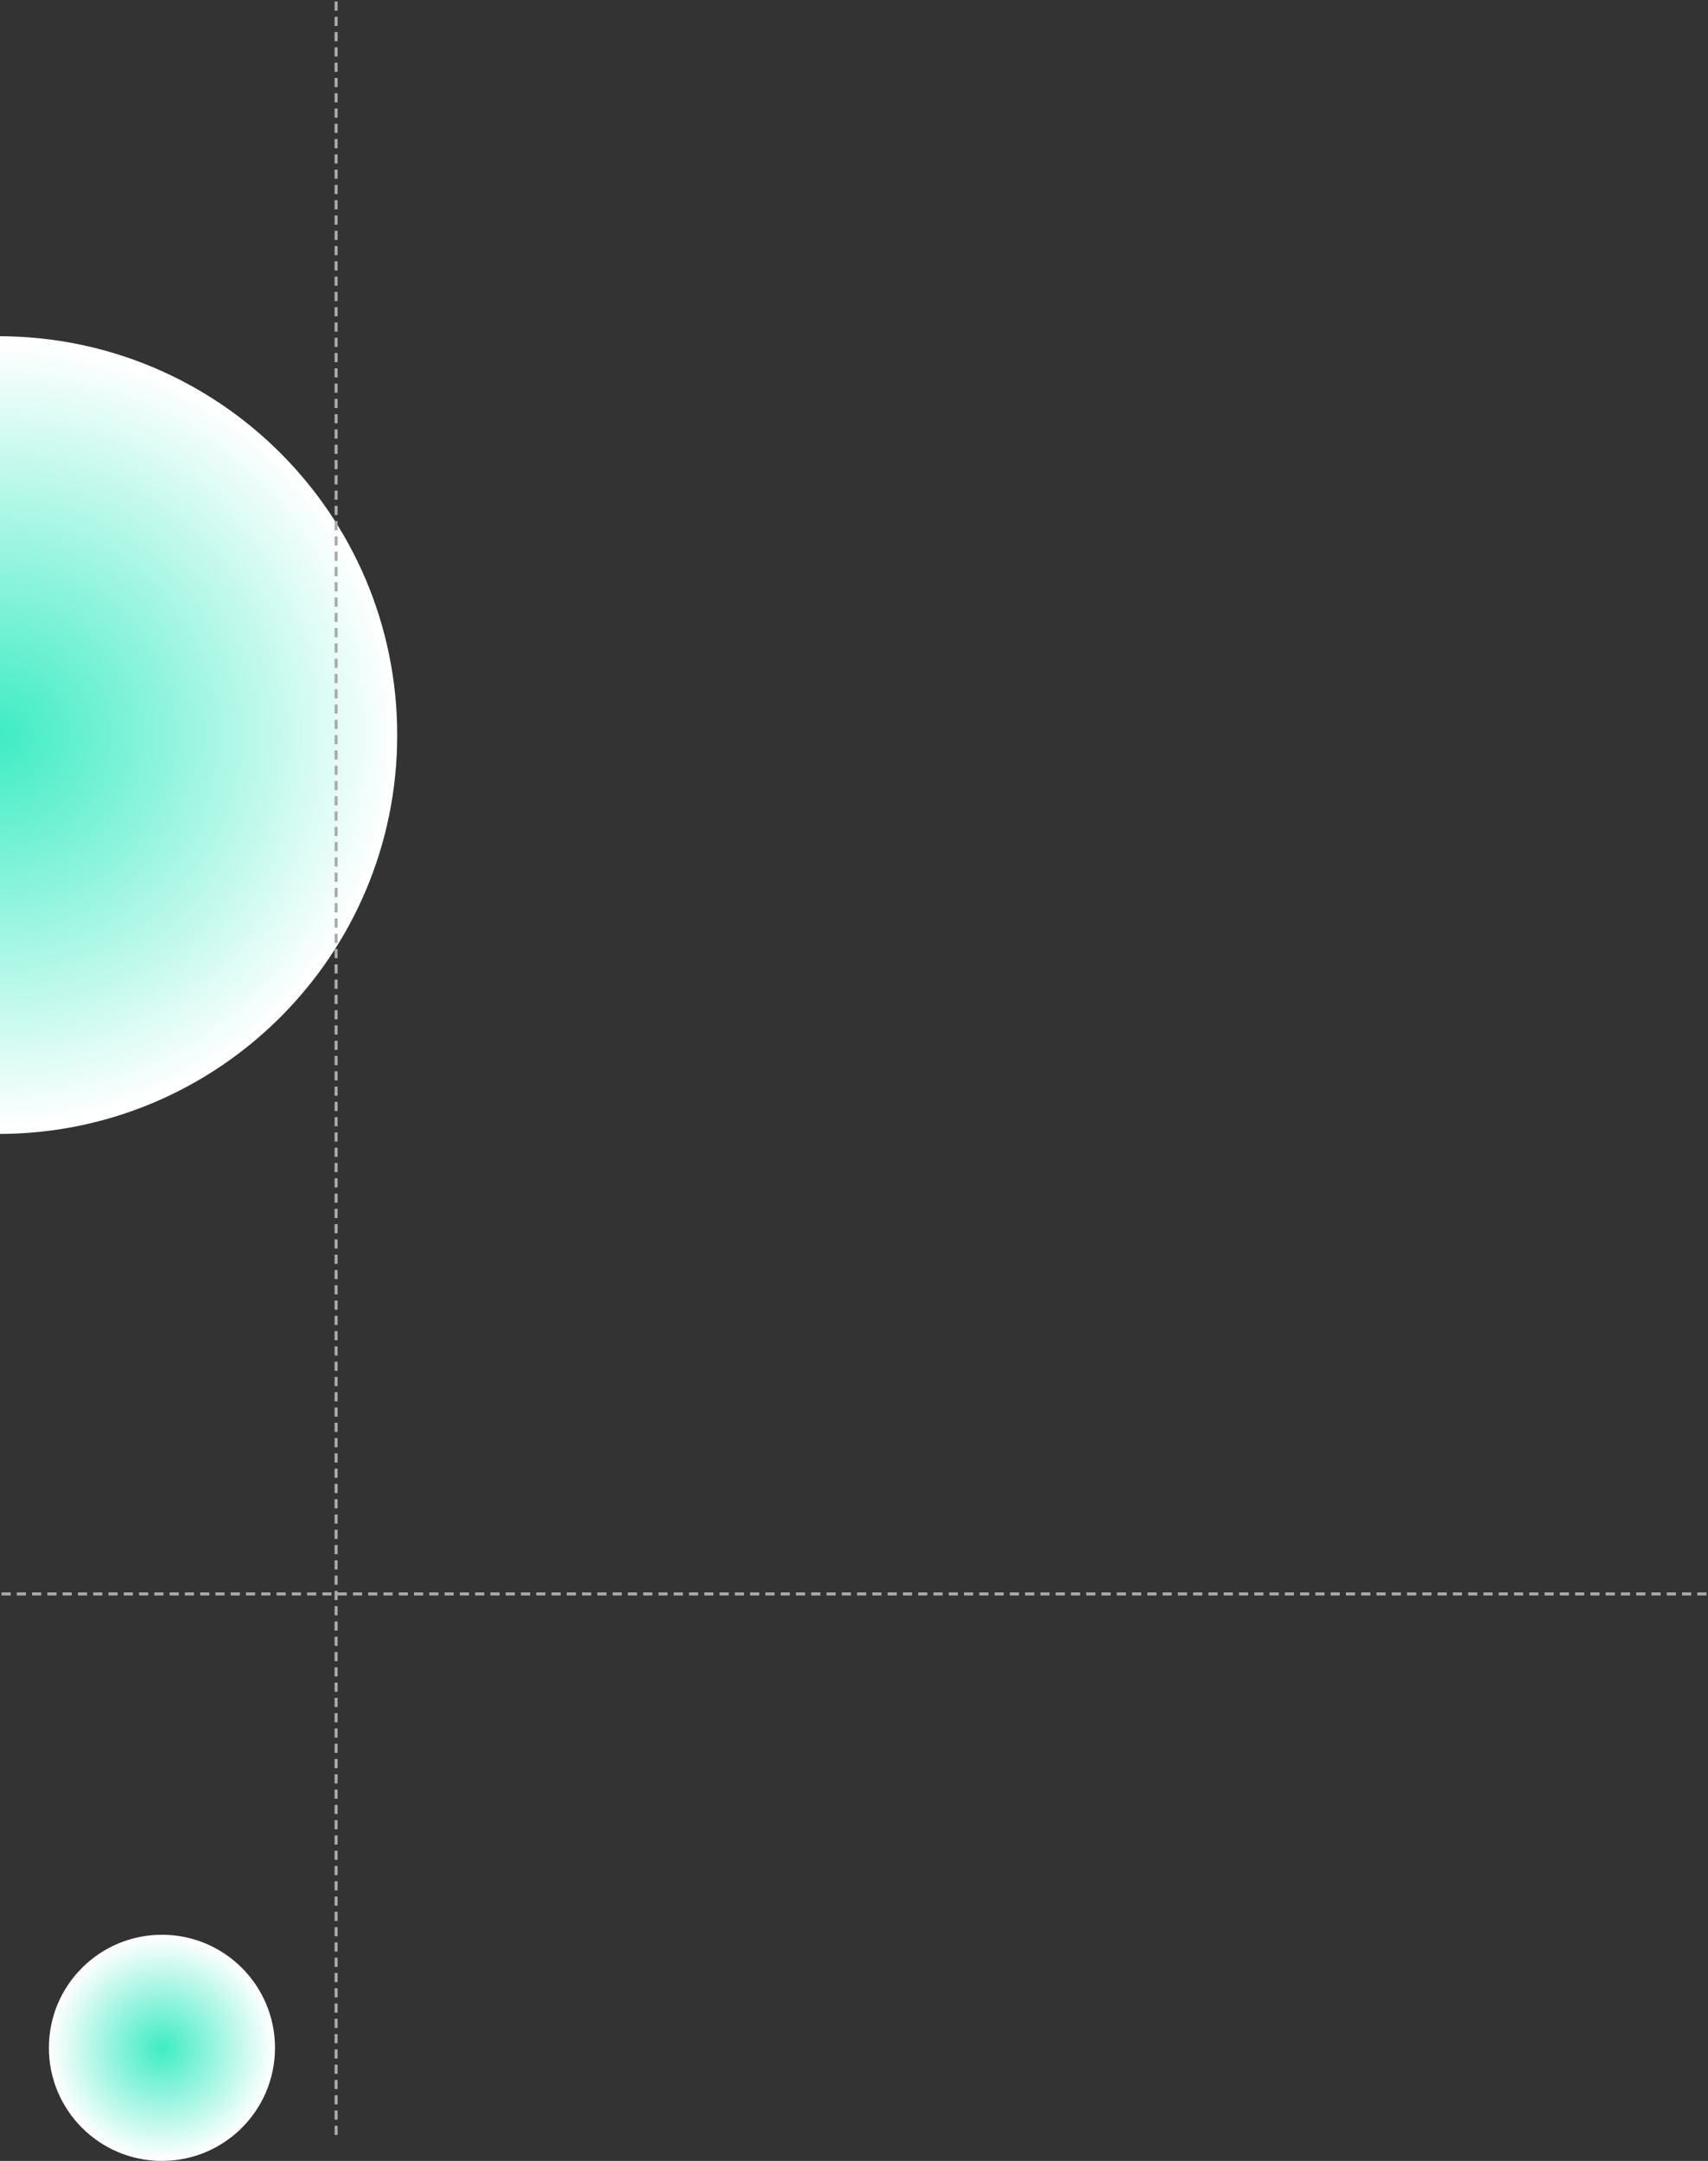<svg width="559" height="707" viewBox="0 0 559 707" xmlns="http://www.w3.org/2000/svg">
    <rect x="0" y="0" width="559" height="707" fill="#333333" stroke="none"/>
    <defs>
        <radialGradient cx="49.999%" cy="50.001%" fx="49.999%" fy="50.001%" r="50%" gradientTransform="matrix(-1 0 0 -.99 1 .995)" id="a">
            <stop stop-color="#3EECC4" offset="0%"/>
            <stop stop-color="#FFF" offset="100%"/>
        </radialGradient>
    </defs>
    <g fill="none" fill-rule="evenodd">
        <path d="M184 707c20.433 0 37-16.565 37-37 0-20.434-16.567-37-37-37-20.437 0-37 16.566-37 37 0 20.435 16.563 37 37 37z" fill="url(#a)" transform="translate(-131)"/>
        <path d="M130.5 371c72.066 0 130.5-58.424 130.5-130.5 0-72.071-58.434-130.5-130.5-130.5C58.419 110 0 168.429 0 240.5 0 312.576 58.419 371 130.5 371z" fill="url(#a)" transform="rotate(180 65 240.5)"/>
        <path stroke="#ABABAB" stroke-dasharray="3,2" d="M110 698.5V.5M558.5 521.5h-589"/>
    </g>
</svg>
